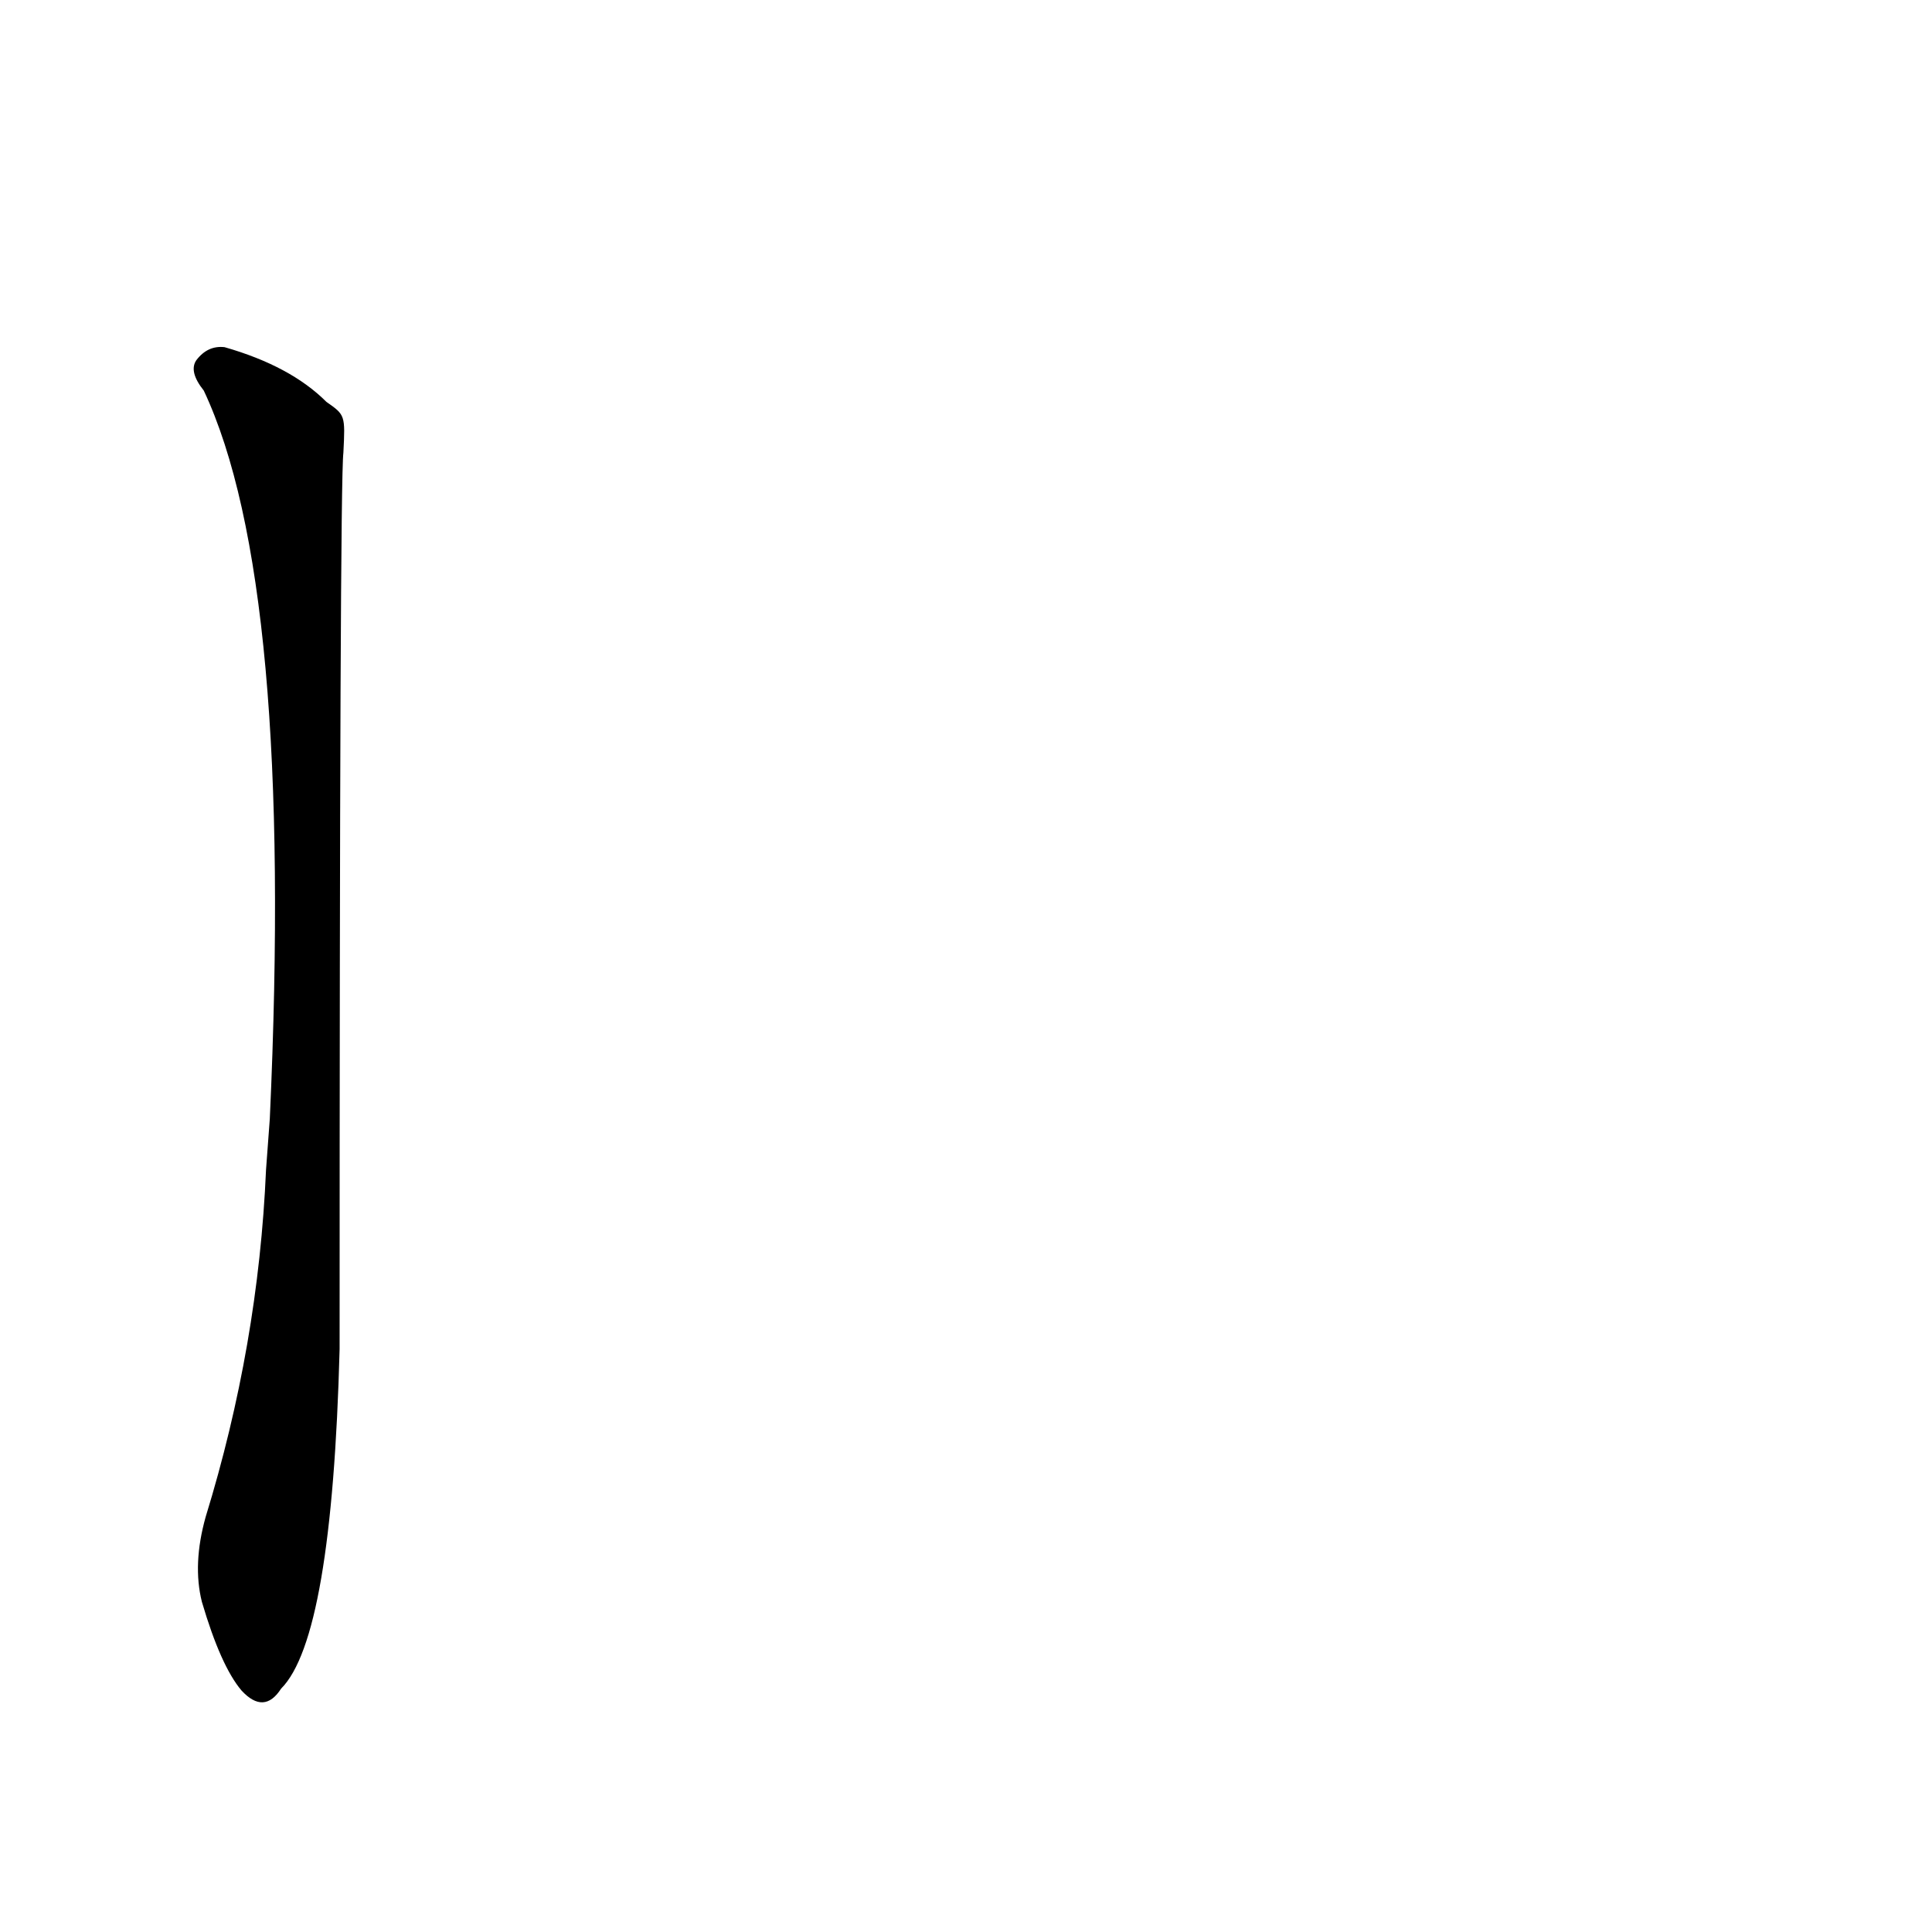 <?xml version='1.0' encoding='utf-8'?>
<svg xmlns="http://www.w3.org/2000/svg" version="1.1" viewBox="0 0 1024 1024"><g transform="scale(1, -1) translate(0, -900)"><path d="M 173 687 Q 154 706 119 716 Q 110 717 104 709 Q 100 703 108 693 Q 156 591 143 307 Q 142 294 141 280 Q 137 187 109 96 Q 102 71 107 51 Q 117 17 128 4 Q 140 -9 149 5 Q 176 32 180 185 Q 180 644 182 660 C 183 680 183 680 173 687 Z" fill="black" /></g></svg>